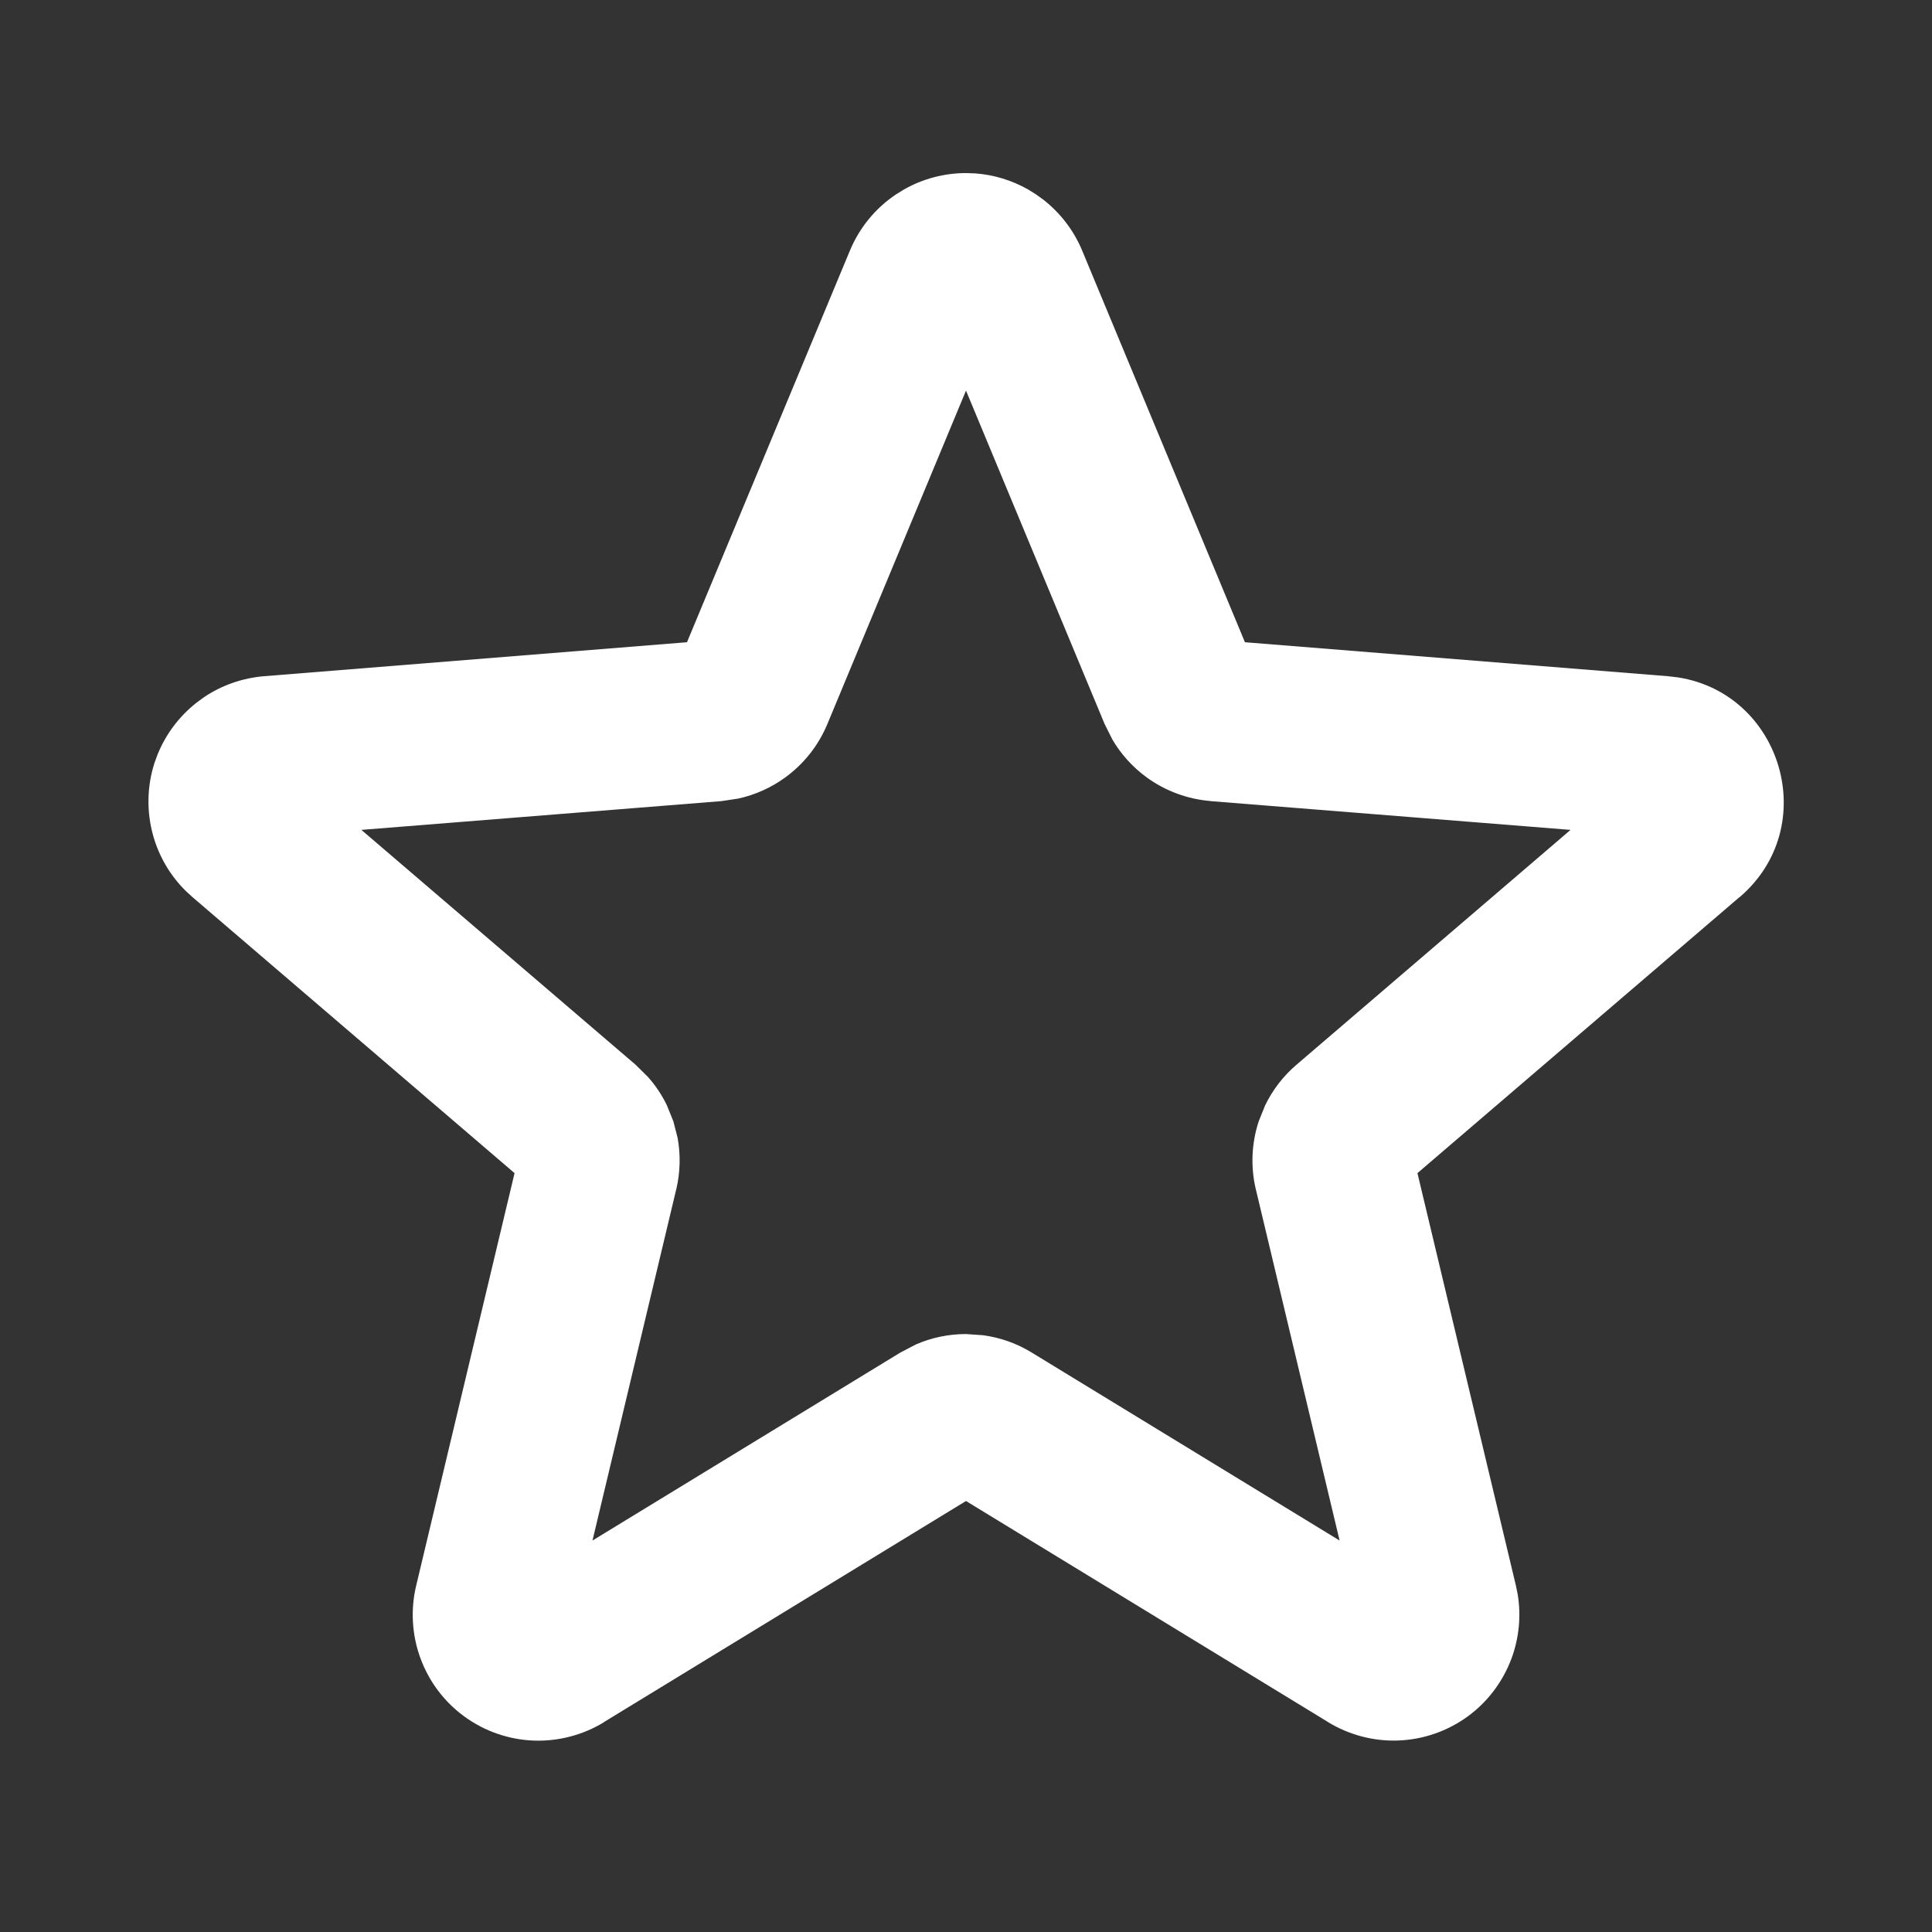<svg width="24" height="24" viewBox="0 0 24 24" fill="none" xmlns="http://www.w3.org/2000/svg">
<rect x="0" y="0" width="24" height="24" fill="#333333" stroke="none"/>
<path d="M12.116 2.154C12.347 2.171 12.571 2.24 12.772 2.354L12.87 2.415L12.964 2.483C13.175 2.649 13.341 2.866 13.444 3.115L15.465 7.978L20.718 8.4L20.846 8.415C22.137 8.618 22.633 10.27 21.61 11.145L21.609 11.144L17.608 14.573L18.831 19.696L18.854 19.809C18.897 20.075 18.87 20.348 18.777 20.601C18.669 20.891 18.479 21.143 18.23 21.324C17.98 21.505 17.682 21.609 17.373 21.621C17.065 21.633 16.76 21.553 16.496 21.392V21.391L12 18.646L7.503 21.392L7.504 21.393C7.241 21.554 6.935 21.634 6.627 21.622C6.319 21.61 6.02 21.506 5.771 21.325C5.521 21.144 5.331 20.892 5.224 20.602C5.117 20.313 5.098 19.997 5.17 19.697L6.392 14.573L2.393 11.146L2.308 11.068C2.116 10.879 1.976 10.642 1.903 10.382C1.819 10.084 1.825 9.768 1.92 9.474L1.96 9.366C2.062 9.117 2.227 8.898 2.44 8.73L2.532 8.662C2.755 8.512 3.013 8.422 3.282 8.4L8.534 7.978L10.557 3.115C10.675 2.83 10.874 2.587 11.13 2.415L11.229 2.354C11.463 2.221 11.729 2.15 12 2.15L12.116 2.154ZM10.278 8.994C10.168 9.259 9.987 9.489 9.754 9.658C9.58 9.785 9.381 9.874 9.172 9.92L8.96 9.952L4.489 10.309L7.895 13.226L8.048 13.377C8.143 13.483 8.222 13.602 8.284 13.73L8.365 13.93L8.418 14.137C8.456 14.348 8.45 14.565 8.401 14.774L8.4 14.776L7.36 19.137L11.186 16.801L11.376 16.702C11.572 16.616 11.785 16.572 12 16.572L12.214 16.587C12.426 16.616 12.631 16.688 12.815 16.801L16.641 19.137L15.601 14.776L15.6 14.773C15.534 14.494 15.547 14.202 15.636 13.93L15.716 13.731C15.809 13.539 15.941 13.367 16.105 13.227L19.51 10.309L15.04 9.952V9.951C14.754 9.928 14.479 9.827 14.246 9.658C14.072 9.531 13.926 9.371 13.818 9.186L13.722 8.994L12 4.852L10.278 8.994ZM3.443 10.393L3.44 10.394C3.443 10.394 3.446 10.393 3.449 10.392L3.443 10.393Z" fill="white"/>
</svg>
